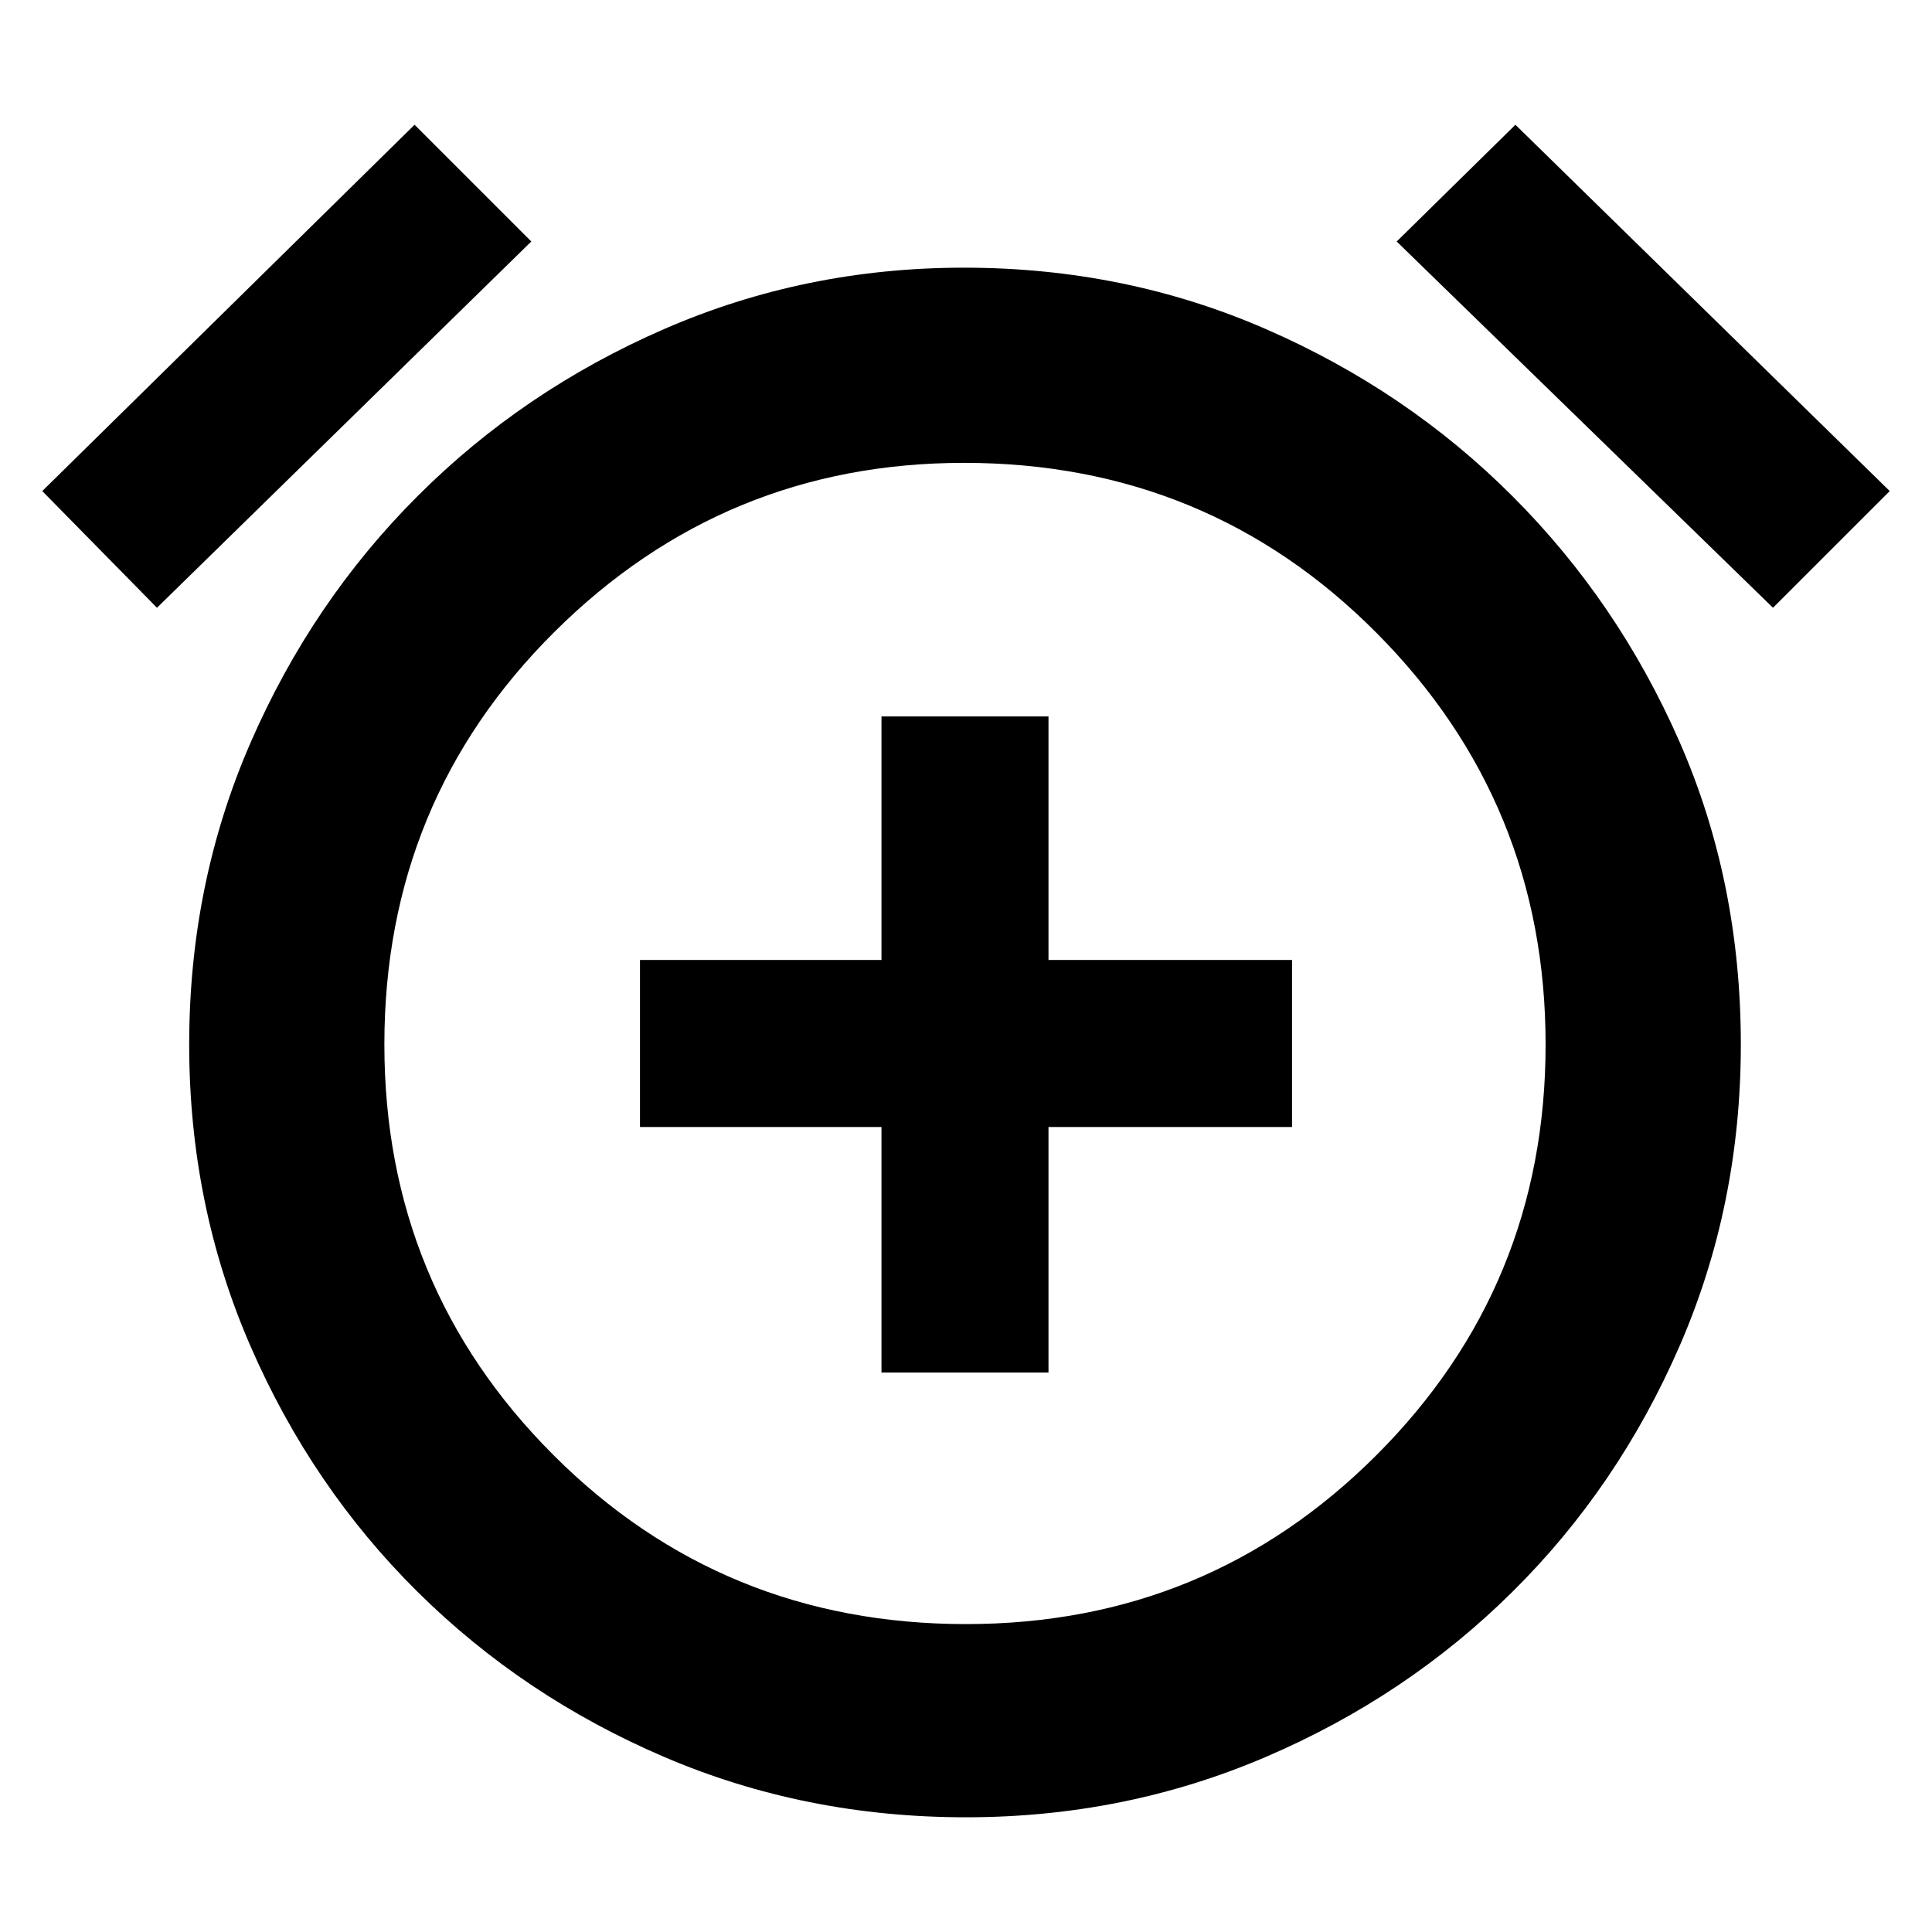 <svg xmlns="http://www.w3.org/2000/svg" height="40" width="40"><path d="M18.25 28.417h3.458v-5.084h5.042v-3.458h-5.042v-5.042H18.25v5.042h-5v3.458h5ZM20 37.625q-3.333 0-6.25-1.25t-5.104-3.417q-2.188-2.166-3.458-5.083-1.271-2.917-1.271-6.25t1.271-6.25q1.27-2.917 3.458-5.104 2.187-2.188 5.104-3.458 2.917-1.271 6.208-1.271 3.334 0 6.25 1.271 2.917 1.27 5.104 3.458 2.188 2.187 3.459 5.083 1.271 2.896 1.271 6.271 0 3.333-1.271 6.25t-3.459 5.083q-2.187 2.167-5.104 3.417-2.916 1.25-6.208 1.25Zm0-15.958ZM8.583 2.583 11 5l-7.75 7.583-2.375-2.416Zm22.792 0 7.75 7.584-2.417 2.416L28.917 5ZM20 33.625q5 0 8.5-3.5t3.5-8.5q0-5-3.5-8.521-3.5-3.521-8.542-3.521-4.958 0-8.479 3.5-3.521 3.5-3.521 8.542 0 5 3.5 8.5t8.542 3.5Z"/></svg>